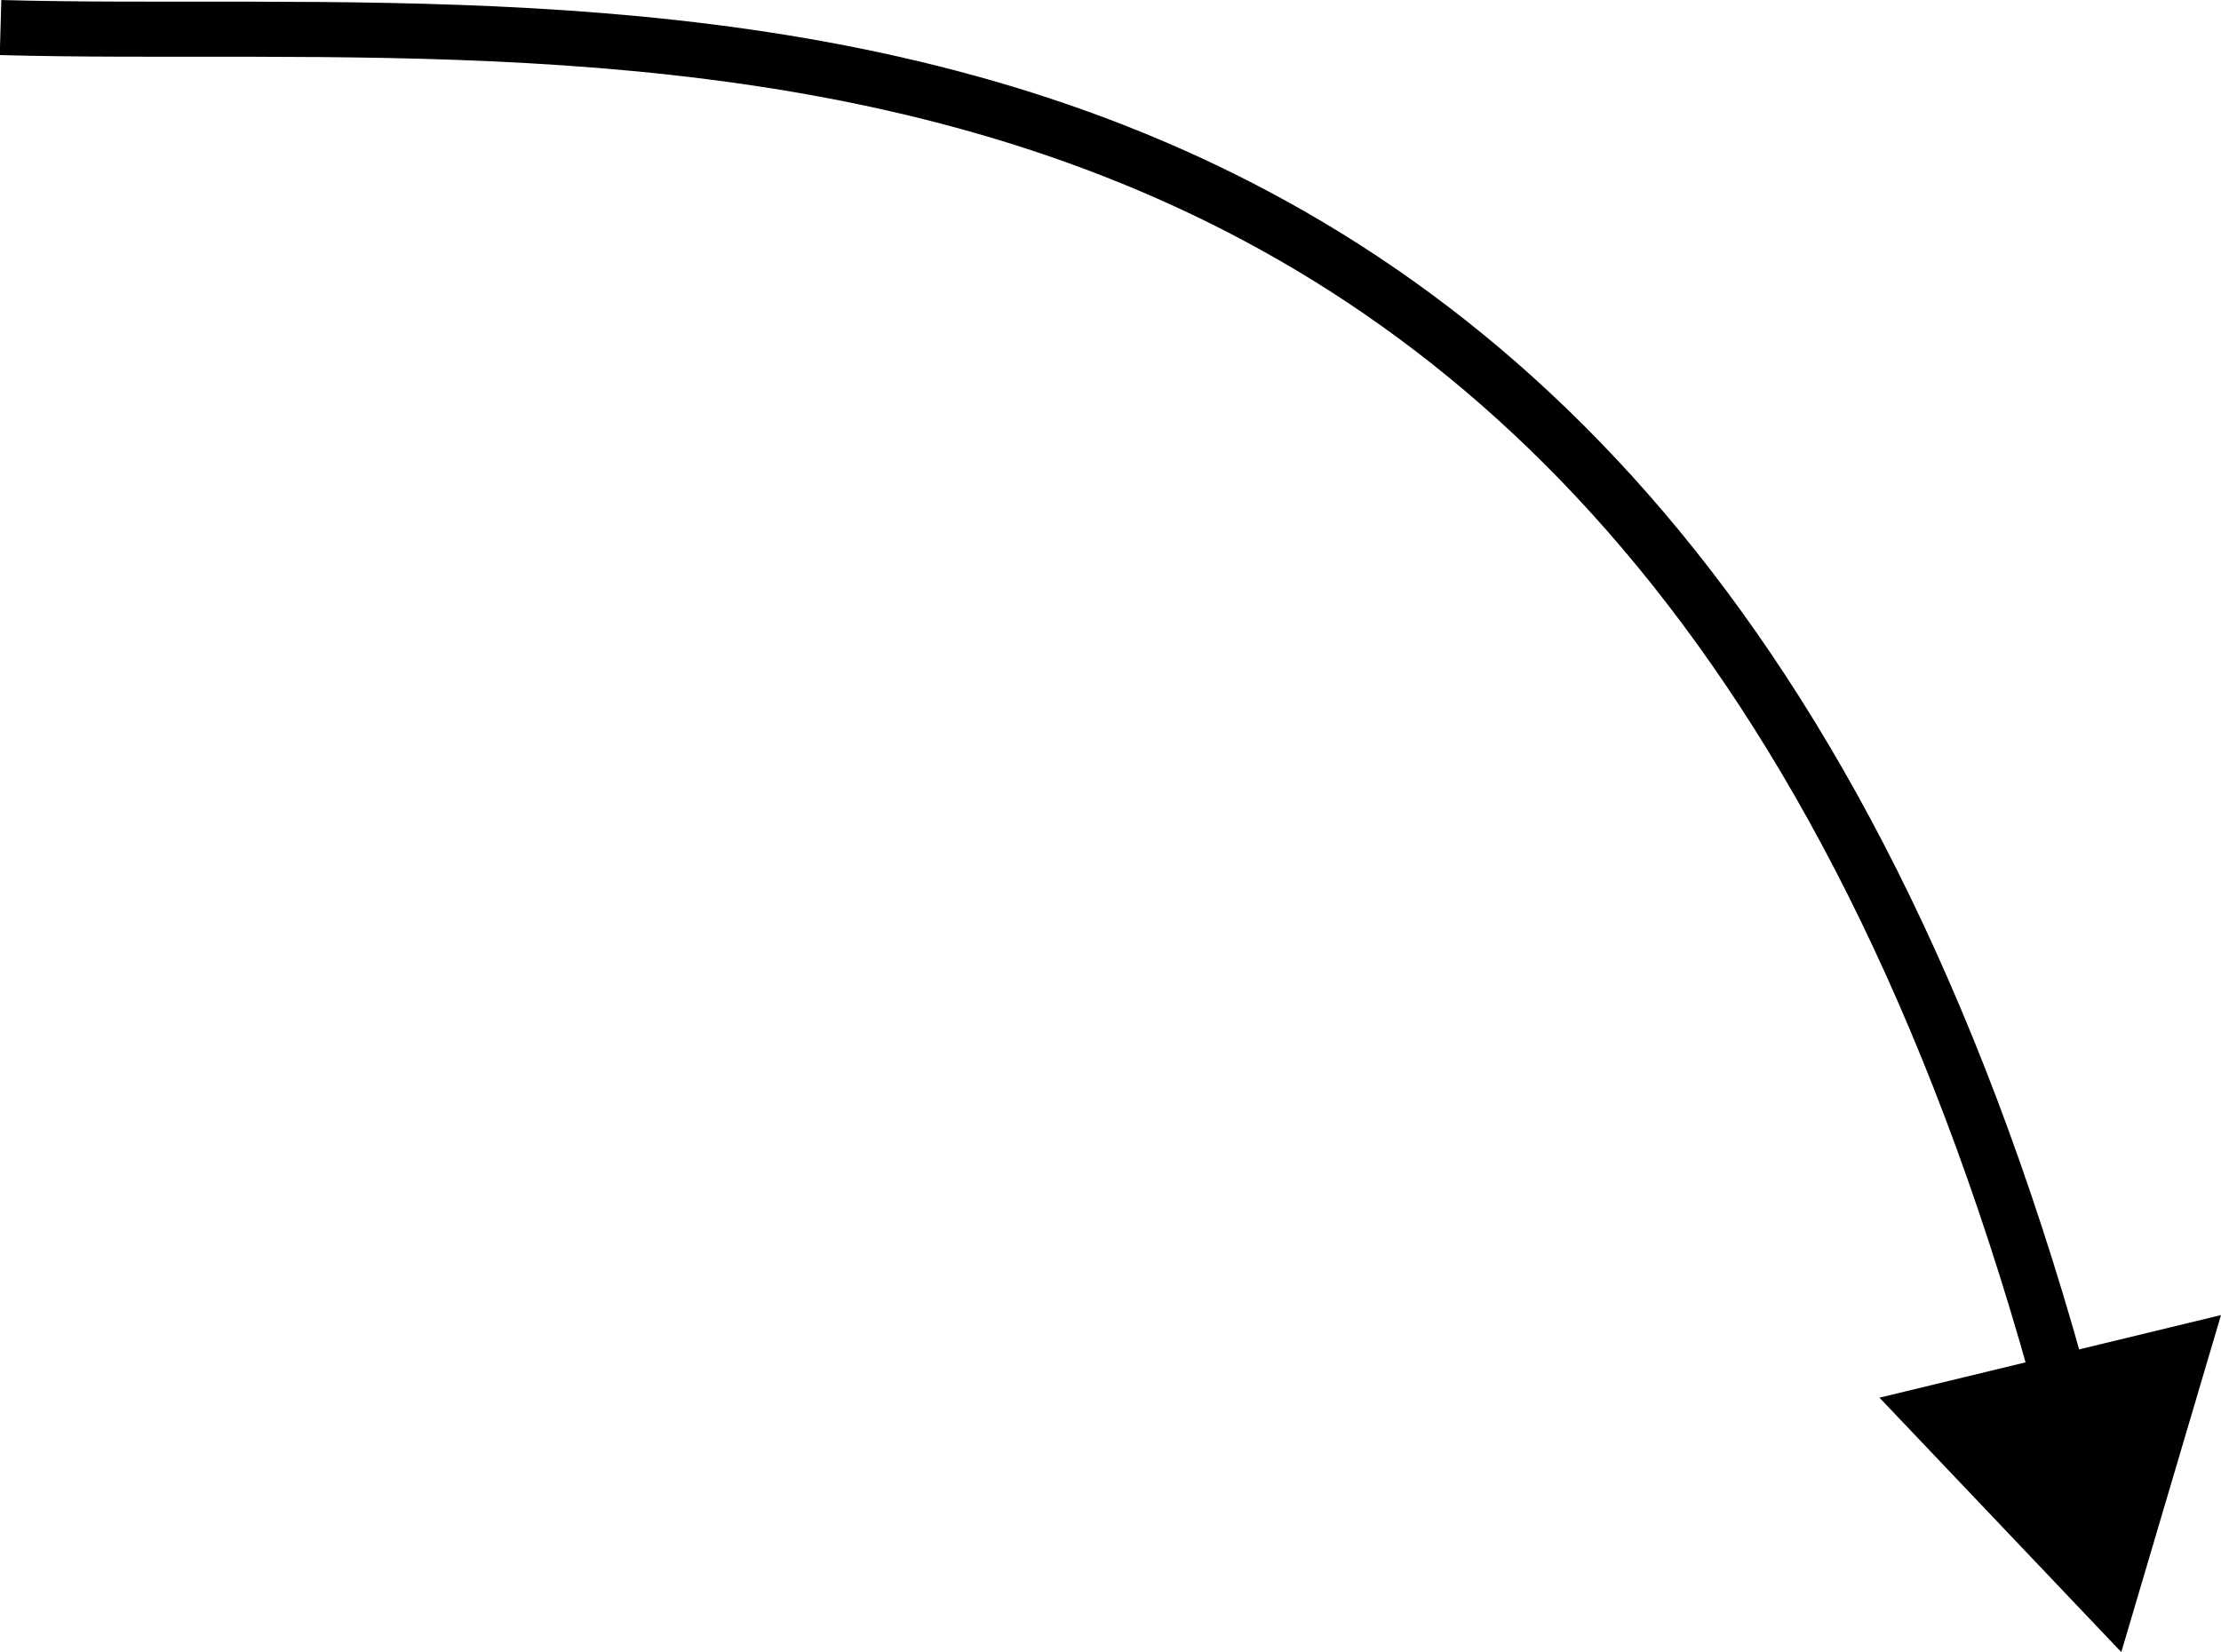 <svg id="Layer_1" data-name="Layer 1" xmlns="http://www.w3.org/2000/svg" viewBox="0 0 40.32 30"><defs><style>.cls-1{fill:none;stroke:#000;stroke-miterlimit:10;}</style></defs><path class="cls-1" d="M38,27.53C30.57-.19,11.85,2.82.5,2.5" transform="translate(-0.49 -2)"/><polygon points="40.32 23.88 38.51 30 34.12 25.38 40.32 23.88"/></svg>